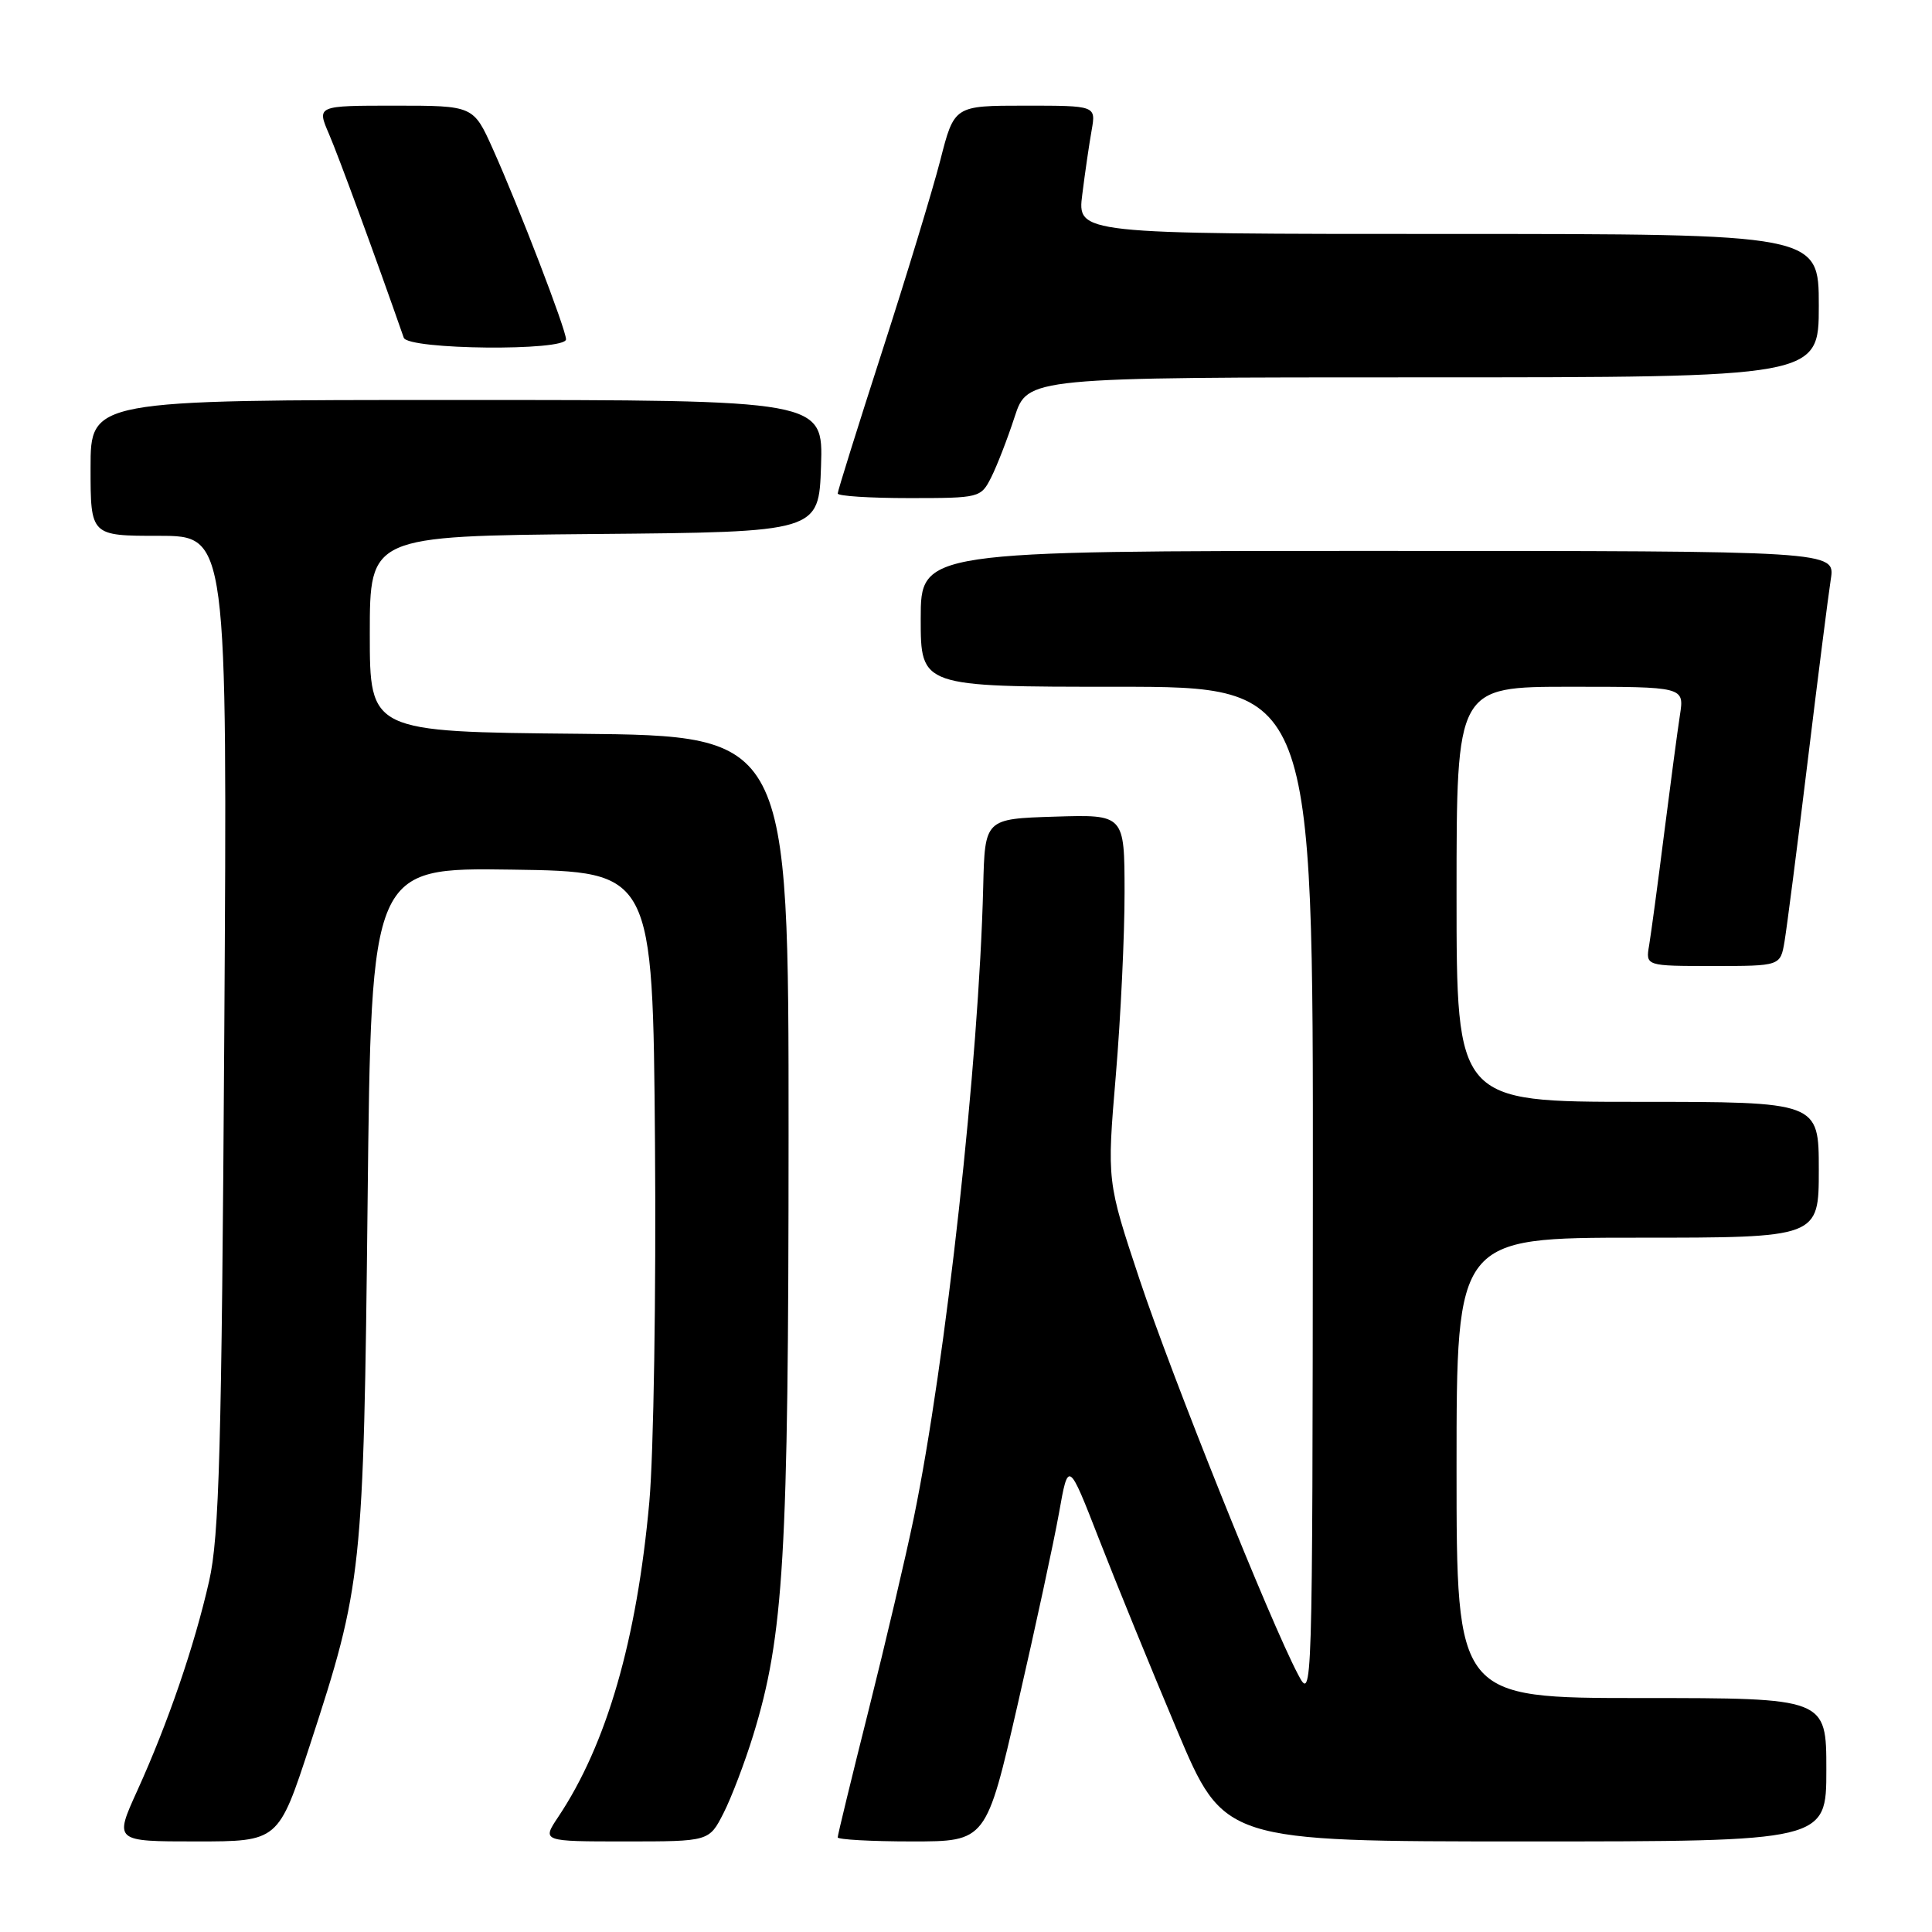 <?xml version="1.0" encoding="UTF-8" standalone="no"?>
<!DOCTYPE svg PUBLIC "-//W3C//DTD SVG 1.1//EN" "http://www.w3.org/Graphics/SVG/1.1/DTD/svg11.dtd" >
<svg xmlns="http://www.w3.org/2000/svg" xmlns:xlink="http://www.w3.org/1999/xlink" version="1.1" viewBox="0 0 256 256">
 <g >
 <path fill="currentColor"
d=" M 41.06 231.25 C 48.02 209.94 48.17 208.54 48.71 159.23 C 49.19 114.96 49.19 114.96 67.85 115.23 C 86.50 115.50 86.50 115.50 86.79 151.50 C 86.95 171.30 86.61 192.68 86.04 199.00 C 84.39 217.30 80.39 231.14 73.97 240.75 C 71.80 244.00 71.80 244.00 82.88 244.00 C 93.96 244.00 93.96 244.00 95.87 240.25 C 96.92 238.19 98.68 233.56 99.79 229.97 C 103.87 216.71 104.48 206.39 104.49 150.50 C 104.50 97.50 104.50 97.50 76.75 97.23 C 49.00 96.97 49.00 96.97 49.00 84.00 C 49.00 71.03 49.00 71.03 78.75 70.76 C 108.50 70.50 108.50 70.50 108.79 61.75 C 109.08 53.00 109.08 53.00 60.54 53.00 C 12.00 53.00 12.00 53.00 12.00 62.00 C 12.00 71.00 12.00 71.00 21.06 71.00 C 30.13 71.00 30.13 71.00 29.72 136.75 C 29.37 192.14 29.05 203.60 27.71 209.50 C 25.76 218.11 22.25 228.33 18.20 237.25 C 15.13 244.00 15.13 244.00 26.01 244.00 C 36.89 244.00 36.89 244.00 41.06 231.25 Z  M 134.87 225.75 C 137.18 215.71 139.63 204.35 140.32 200.50 C 141.56 193.50 141.56 193.50 145.65 204.00 C 147.90 209.78 152.54 221.14 155.96 229.25 C 162.18 244.00 162.18 244.00 202.09 244.00 C 242.00 244.00 242.00 244.00 242.00 234.50 C 242.00 225.00 242.00 225.00 217.50 225.00 C 193.00 225.00 193.00 225.00 193.00 194.50 C 193.00 164.00 193.00 164.00 217.00 164.00 C 241.00 164.00 241.00 164.00 241.00 155.00 C 241.00 146.00 241.00 146.00 217.00 146.00 C 193.00 146.00 193.00 146.00 193.00 118.50 C 193.00 91.00 193.00 91.00 208.09 91.00 C 223.18 91.00 223.18 91.00 222.60 94.75 C 222.28 96.81 221.34 103.90 220.50 110.50 C 219.67 117.10 218.77 123.74 218.52 125.25 C 218.05 128.00 218.05 128.00 226.98 128.00 C 235.91 128.00 235.91 128.00 236.46 124.75 C 236.76 122.96 238.14 112.28 239.51 101.00 C 240.88 89.72 242.27 78.81 242.59 76.75 C 243.18 73.00 243.18 73.00 182.59 73.00 C 122.00 73.00 122.00 73.00 122.00 82.00 C 122.00 91.00 122.00 91.00 148.00 91.00 C 174.00 91.00 174.00 91.00 173.96 158.25 C 173.91 225.24 173.90 225.49 171.99 221.86 C 168.31 214.89 155.29 182.42 150.99 169.51 C 146.67 156.52 146.67 156.52 147.85 142.51 C 148.50 134.80 149.02 123.87 149.01 118.21 C 149.00 107.92 149.00 107.92 139.75 108.21 C 130.50 108.50 130.50 108.50 130.28 117.50 C 129.71 140.69 125.33 180.44 121.09 201.08 C 120.02 206.26 117.31 217.79 115.07 226.71 C 112.83 235.62 111.00 243.16 111.00 243.46 C 111.00 243.75 115.43 244.00 120.84 244.00 C 130.68 244.00 130.68 244.00 134.87 225.75 Z  M 131.34 63.25 C 132.10 61.74 133.50 58.14 134.44 55.25 C 136.16 50.00 136.16 50.00 188.58 50.00 C 241.00 50.00 241.00 50.00 241.00 40.50 C 241.00 31.00 241.00 31.00 191.87 31.00 C 142.74 31.00 142.74 31.00 143.41 25.75 C 143.77 22.86 144.33 19.04 144.65 17.25 C 145.22 14.00 145.22 14.00 135.83 14.00 C 126.44 14.00 126.44 14.00 124.59 21.25 C 123.56 25.24 120.09 36.66 116.86 46.64 C 113.64 56.62 111.00 65.06 111.00 65.39 C 111.00 65.73 115.26 66.00 120.47 66.00 C 129.81 66.00 129.97 65.96 131.34 63.25 Z  M 75.00 44.96 C 75.00 43.67 68.78 27.48 65.31 19.75 C 62.73 14.00 62.73 14.00 52.35 14.00 C 41.97 14.00 41.97 14.00 43.59 17.75 C 44.86 20.70 49.70 33.87 53.50 44.75 C 54.06 46.35 75.00 46.55 75.00 44.96 Z "/>
</g>
</svg>